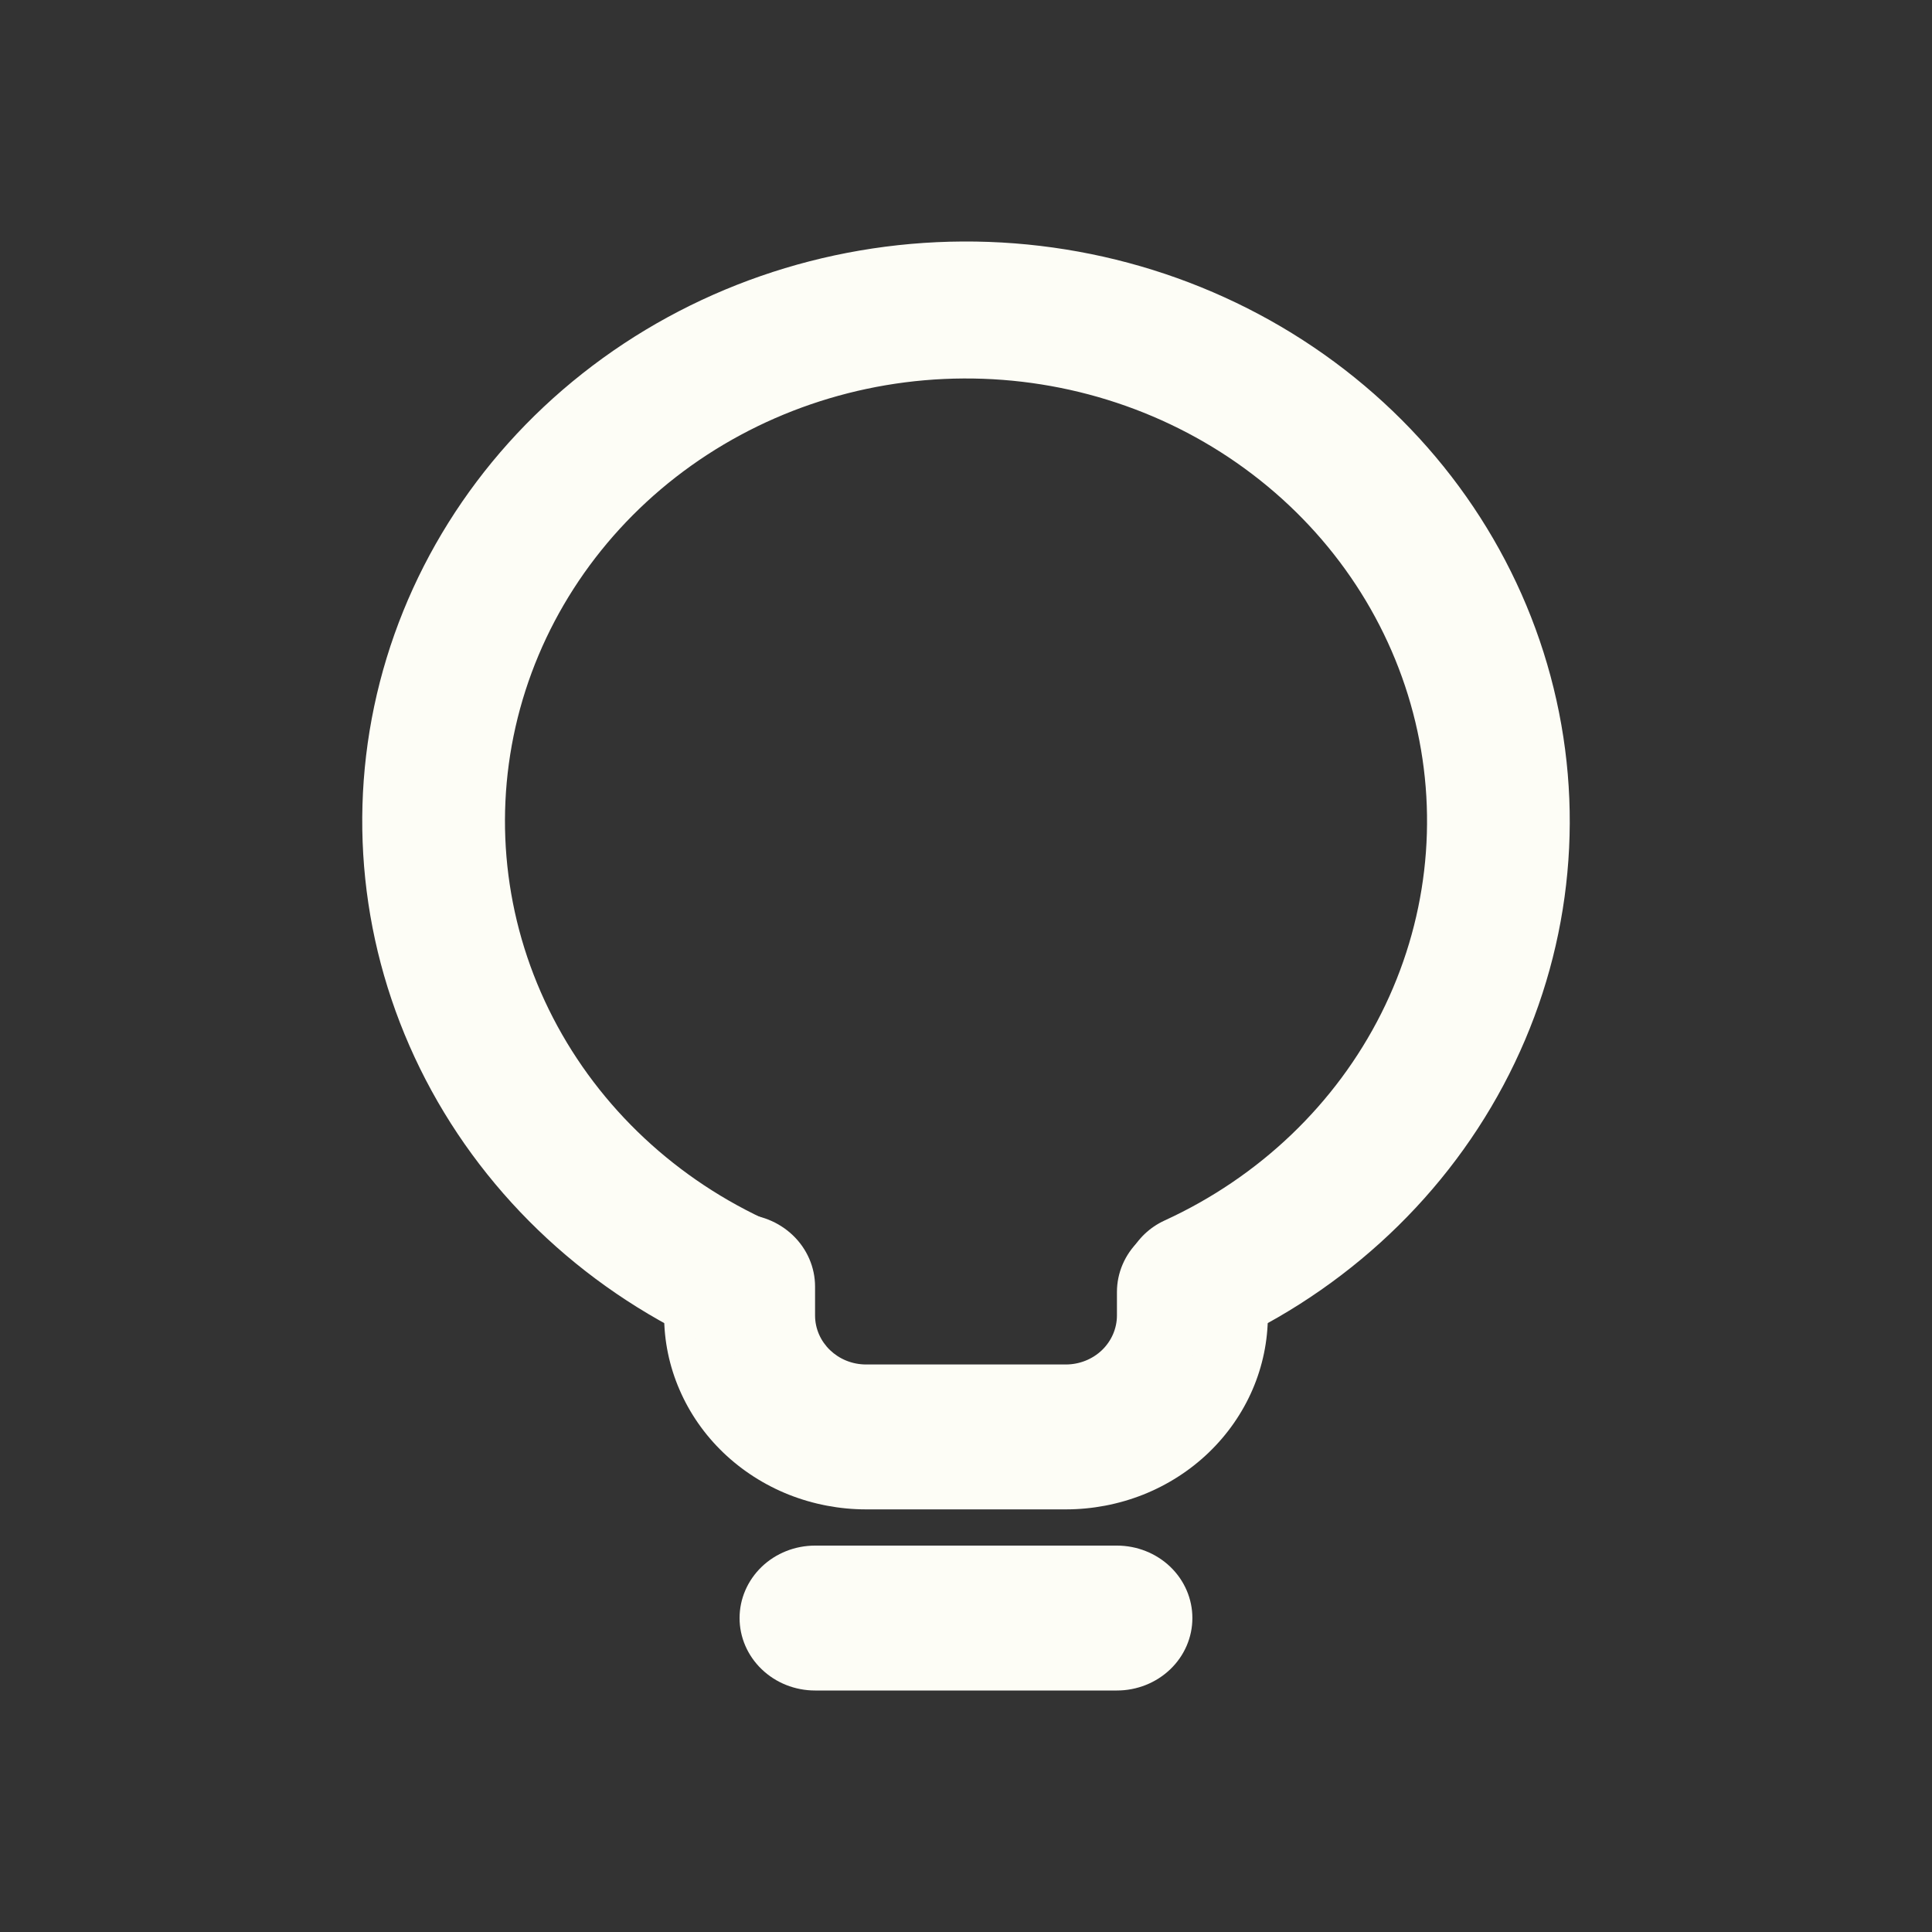 <svg width="40" height="40" viewBox="0 0 40 40" fill="none" xmlns="http://www.w3.org/2000/svg">
<rect x="0" y="0" width="40" height="40" fill="#333333" stroke="none"/>
<path fill-rule="evenodd" clip-rule="evenodd" d="M15.312 33.5C15.312 33.102 15.477 32.721 15.77 32.439C16.063 32.158 16.46 32 16.875 32H23.125C23.539 32 23.936 32.158 24.23 32.439C24.523 32.721 24.687 33.102 24.687 33.5C24.687 33.898 24.523 34.279 24.23 34.56C23.936 34.842 23.539 35 23.125 35H16.875C16.46 35 16.063 34.842 15.77 34.56C15.477 34.279 15.312 33.898 15.312 33.5ZM15.312 25.137C15.726 25.137 16.124 25.296 16.417 25.577C16.71 25.858 16.875 26.24 16.875 26.637V27.234C16.875 27.795 17.348 28.25 17.932 28.25H22.067C22.347 28.25 22.616 28.143 22.815 27.953C23.013 27.762 23.125 27.504 23.125 27.234V26.75C23.125 26.352 23.289 25.971 23.582 25.689C23.875 25.408 24.273 25.25 24.687 25.25C25.102 25.25 25.499 25.408 25.792 25.689C26.085 25.971 26.25 26.352 26.25 26.75V27.234C26.25 27.762 26.142 28.284 25.932 28.771C25.721 29.259 25.413 29.701 25.025 30.074C24.637 30.447 24.175 30.743 23.668 30.945C23.16 31.146 22.616 31.25 22.067 31.25H17.932C17.383 31.25 16.839 31.146 16.331 30.945C15.824 30.743 15.363 30.447 14.974 30.074C14.586 29.701 14.278 29.259 14.068 28.771C13.857 28.284 13.749 27.762 13.75 27.234V26.637C13.75 26.24 13.914 25.858 14.207 25.577C14.5 25.296 14.898 25.137 15.312 25.137Z" fill="#FDFDF6"/>
<path d="M23.481 27.269C23.695 27.899 24.403 28.25 25.035 27.983C27.666 26.872 29.817 24.924 31.127 22.468C32.437 20.012 32.825 17.197 32.225 14.499C31.626 11.8 30.077 9.382 27.838 7.652C25.599 5.922 22.807 4.985 19.933 5C17.059 5.015 14.278 5.98 12.059 7.733C9.839 9.486 8.316 11.92 7.747 14.624C7.178 17.329 7.598 20.139 8.934 22.581C10.271 25.024 12.444 26.95 15.087 28.034C15.721 28.295 16.426 27.938 16.634 27.305L16.77 26.888C16.976 26.257 16.604 25.589 15.979 25.31C14.012 24.433 12.414 22.938 11.45 21.073C10.485 19.207 10.212 17.082 10.674 15.047C11.136 13.012 12.307 11.189 13.992 9.878C15.678 8.568 17.779 7.847 19.949 7.836C22.118 7.825 24.227 8.523 25.927 9.817C27.628 11.11 28.819 12.921 29.304 14.951C29.789 16.981 29.539 19.109 28.596 20.984C27.652 22.86 26.071 24.37 24.114 25.268C23.49 25.553 23.126 26.224 23.34 26.855L23.481 27.269Z" fill="#FDFDF6"/>
</svg>
